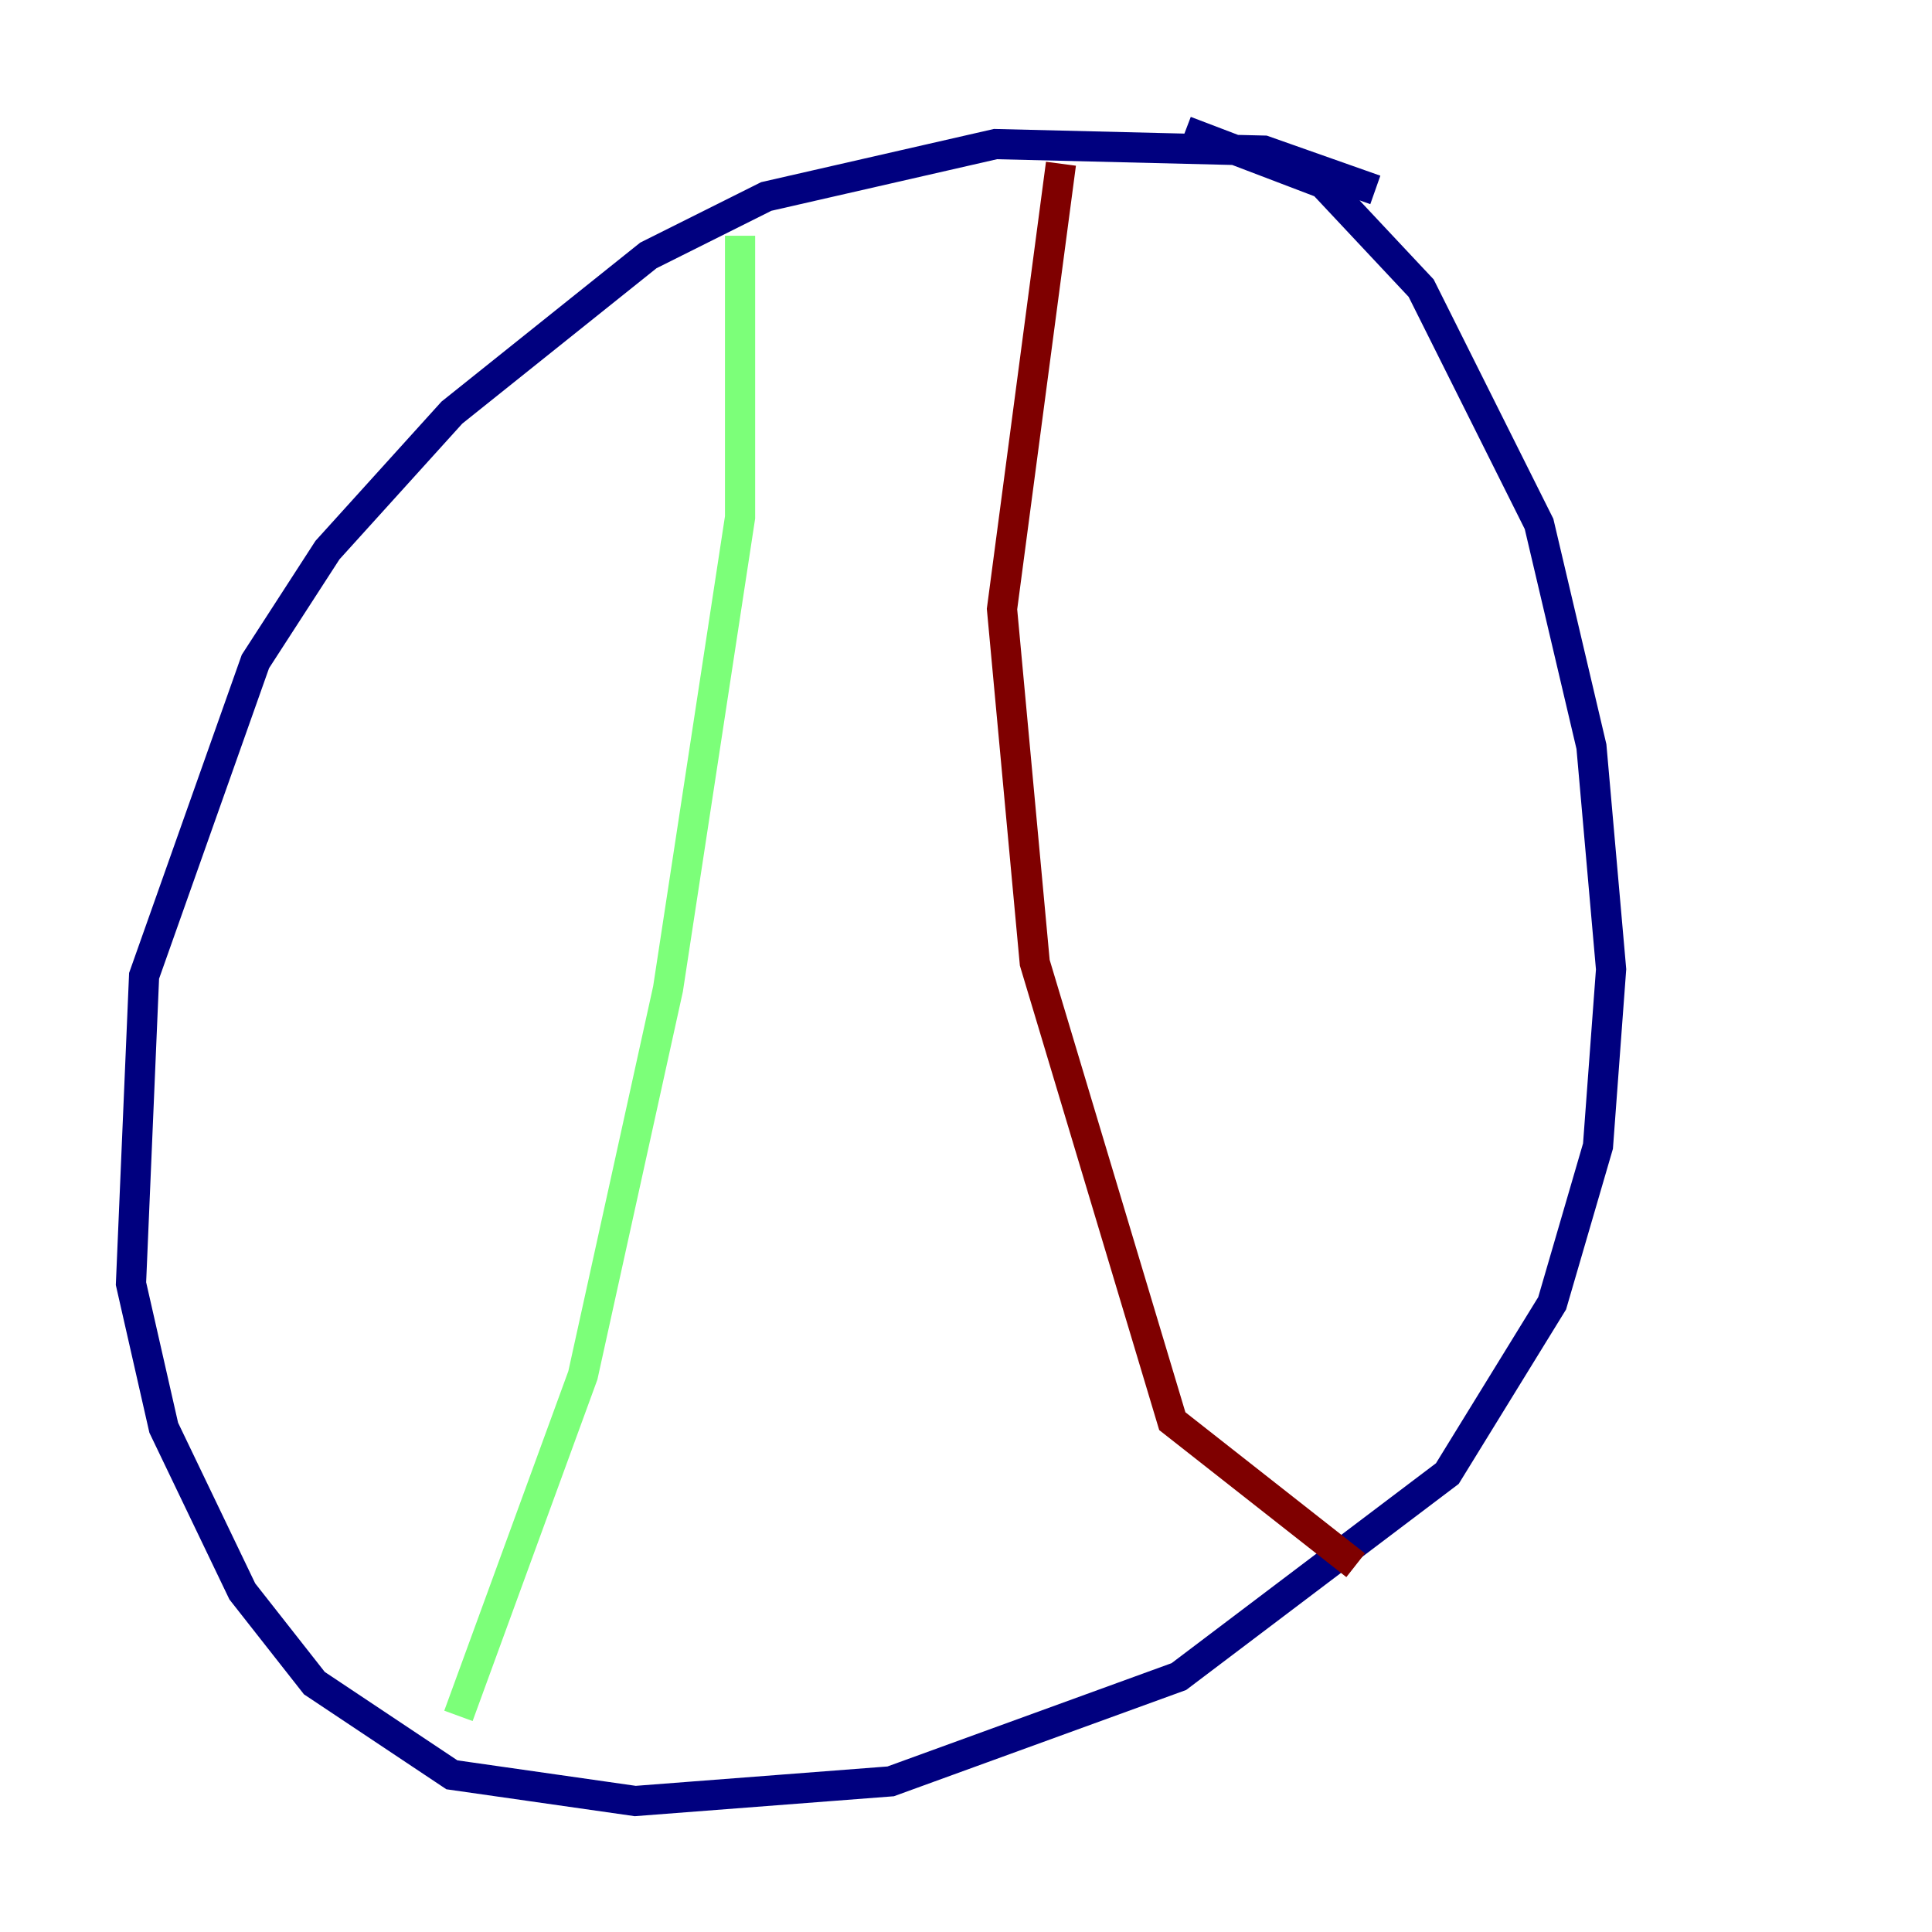 <?xml version="1.0" encoding="utf-8" ?>
<svg baseProfile="tiny" height="128" version="1.2" viewBox="0,0,128,128" width="128" xmlns="http://www.w3.org/2000/svg" xmlns:ev="http://www.w3.org/2001/xml-events" xmlns:xlink="http://www.w3.org/1999/xlink"><defs /><polyline fill="none" points="91.119,12.583 83.742,9.98 65.953,9.546 50.766,13.017 42.956,16.922 29.939,27.336 21.695,36.447 16.922,43.824 9.546,64.651 8.678,85.044 10.848,94.59 16.054,105.437 20.827,111.512 29.939,117.586 42.088,119.322 59.01,118.02 78.102,111.078 95.891,97.627 102.834,86.346 105.871,75.932 106.739,64.217 105.437,49.464 101.966,34.712 94.156,19.091 87.647,12.149 78.536,8.678" stroke="#00007f" stroke-width="2" /><polyline fill="none" points="49.031,15.62 49.031,34.278 44.258,65.519 38.617,91.119 30.373,113.681" stroke="#7cff79" stroke-width="2" /><polyline fill="none" points="70.291,10.848 66.386,40.352 68.556,63.783 77.668,94.156 89.817,103.702" stroke="#7f0000" stroke-width="2" /></svg>